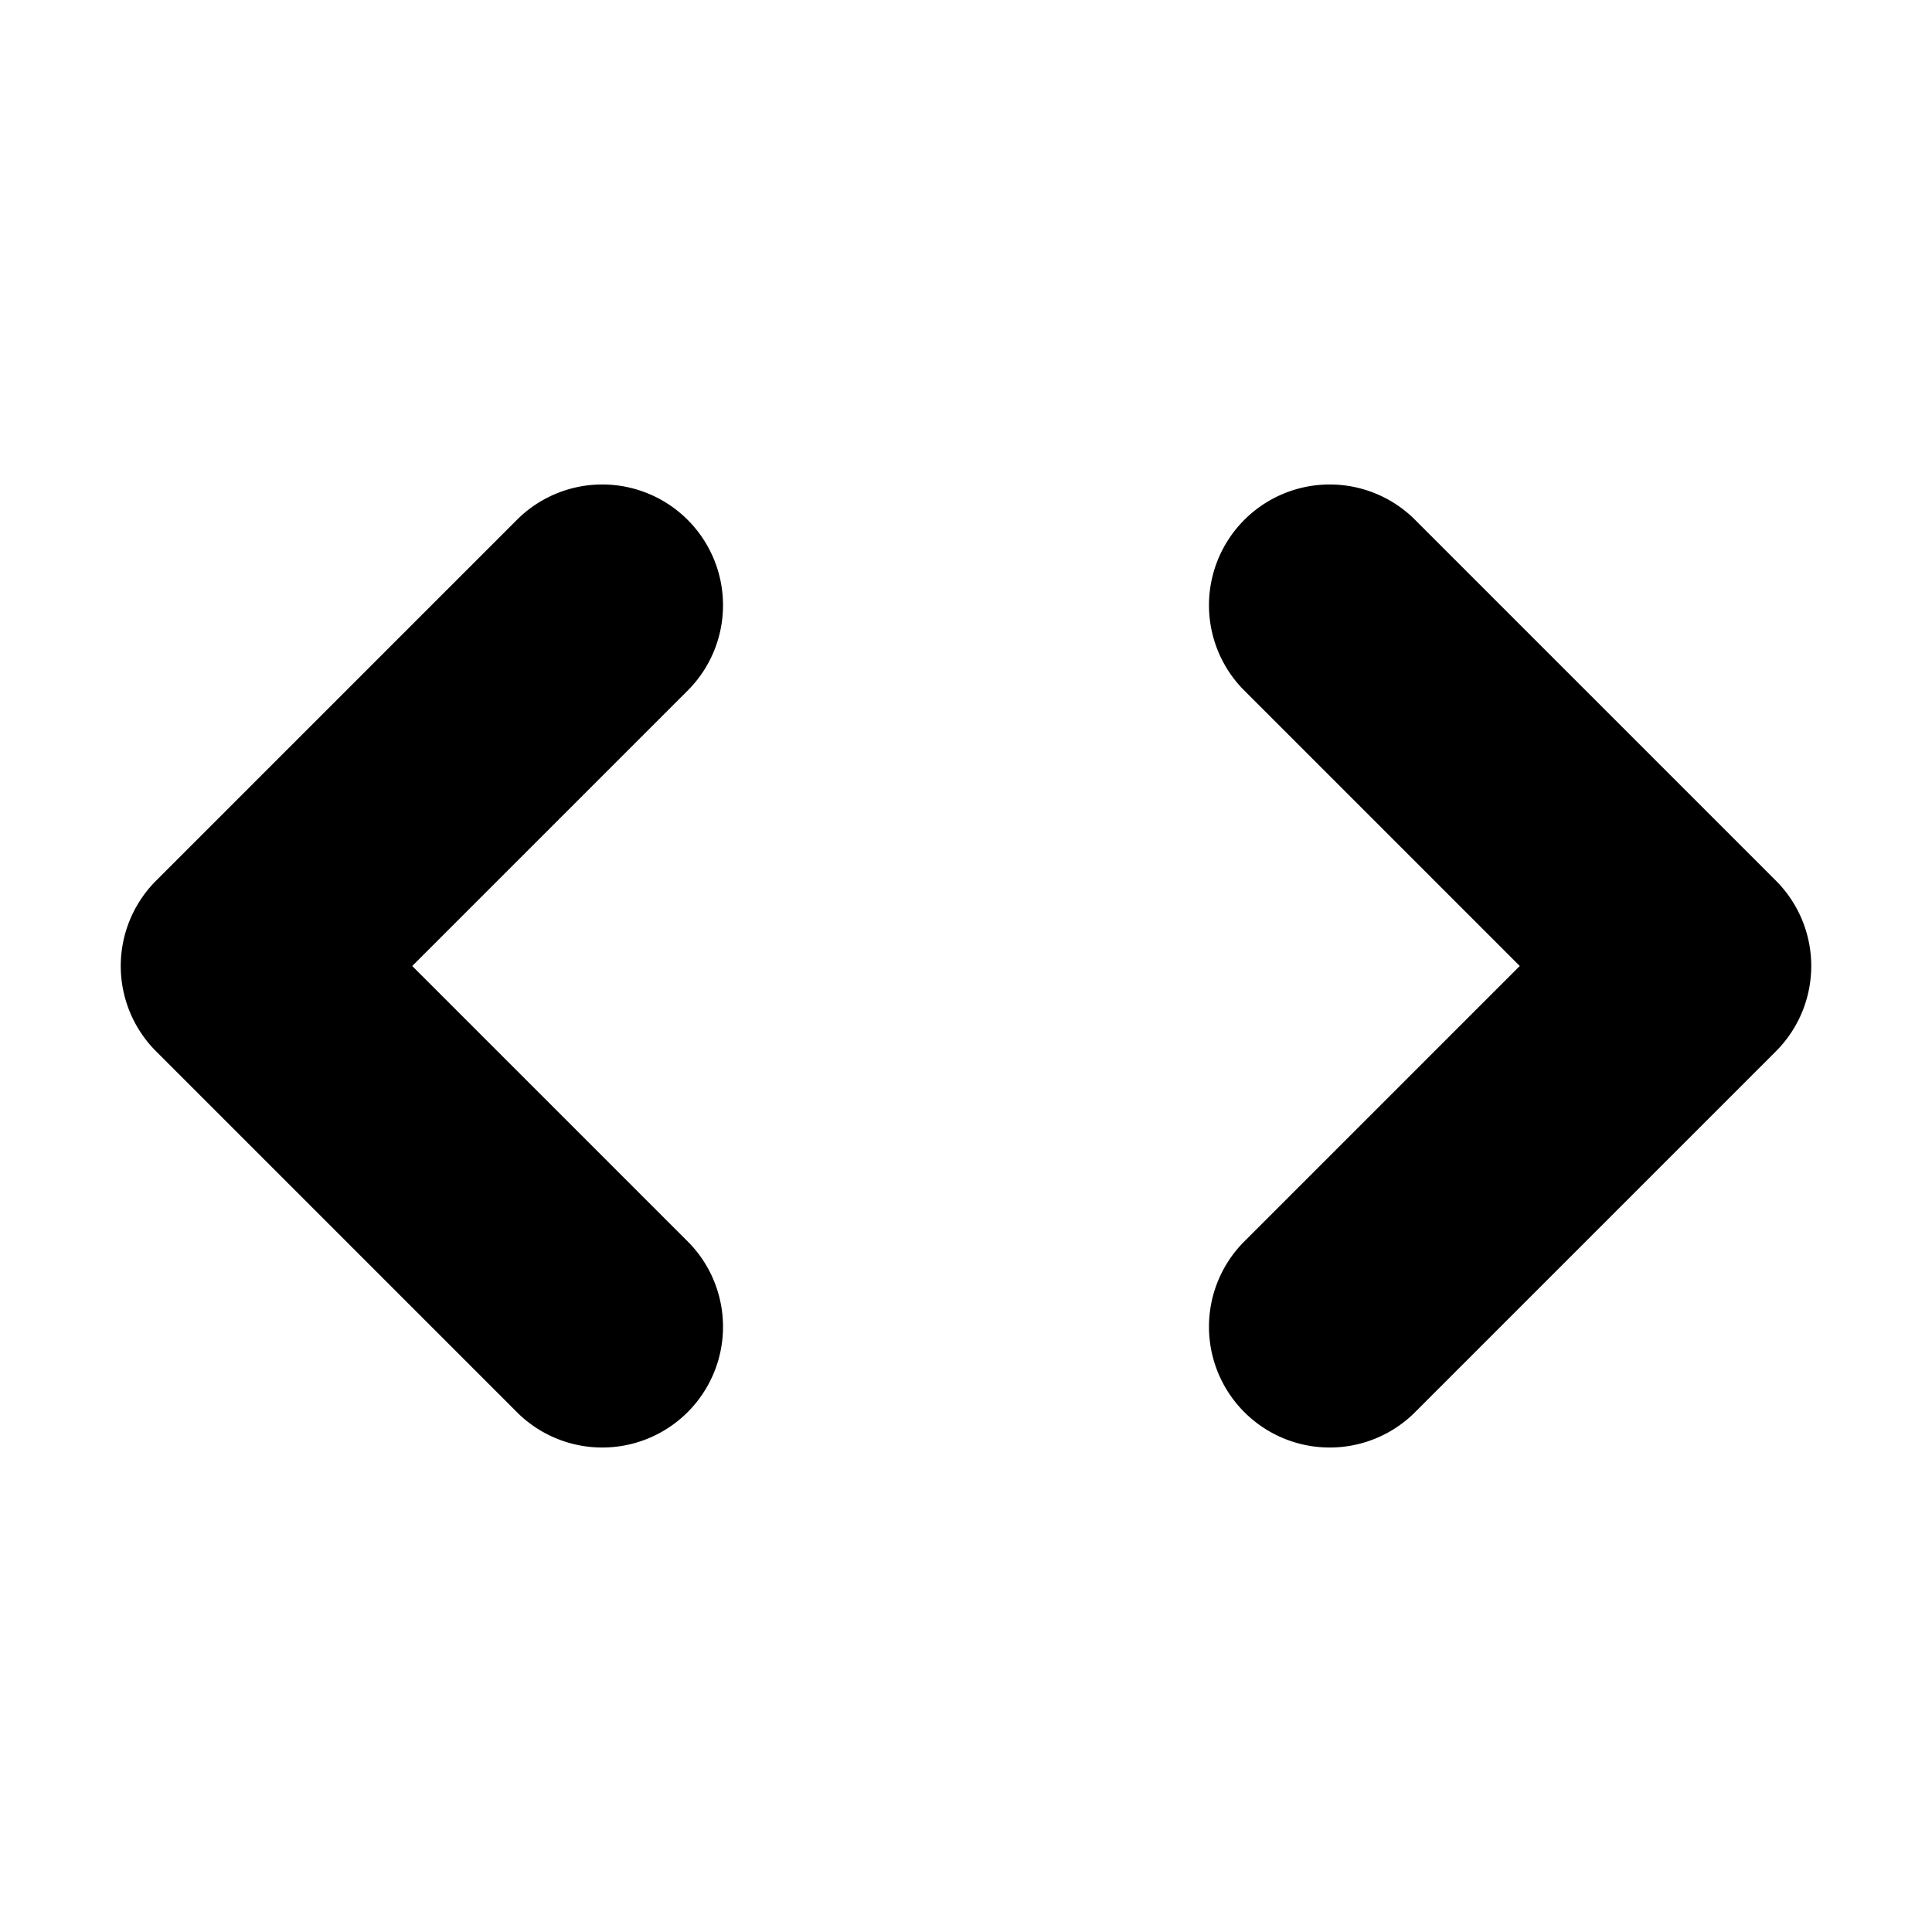 <svg xmlns="http://www.w3.org/2000/svg" width="16" height="16">
  <path fill="context-fill" d="M1 8a1 1 0 0 1 .293-.707l3-3a1 1 0 0 1 1.414 1.414L3.414 8l2.293 2.293a1 1 0 0 1-1.414 1.414l-3-3A1 1 0 0 1 1 8zm14 0a1 1 0 0 1-.293.707l-3 3a1 1 0 0 1-1.414-1.414L12.586 8l-2.293-2.293a1 1 0 0 1 1.414-1.414l3 3A1 1 0 0 1 15 8z"/>
</svg>
